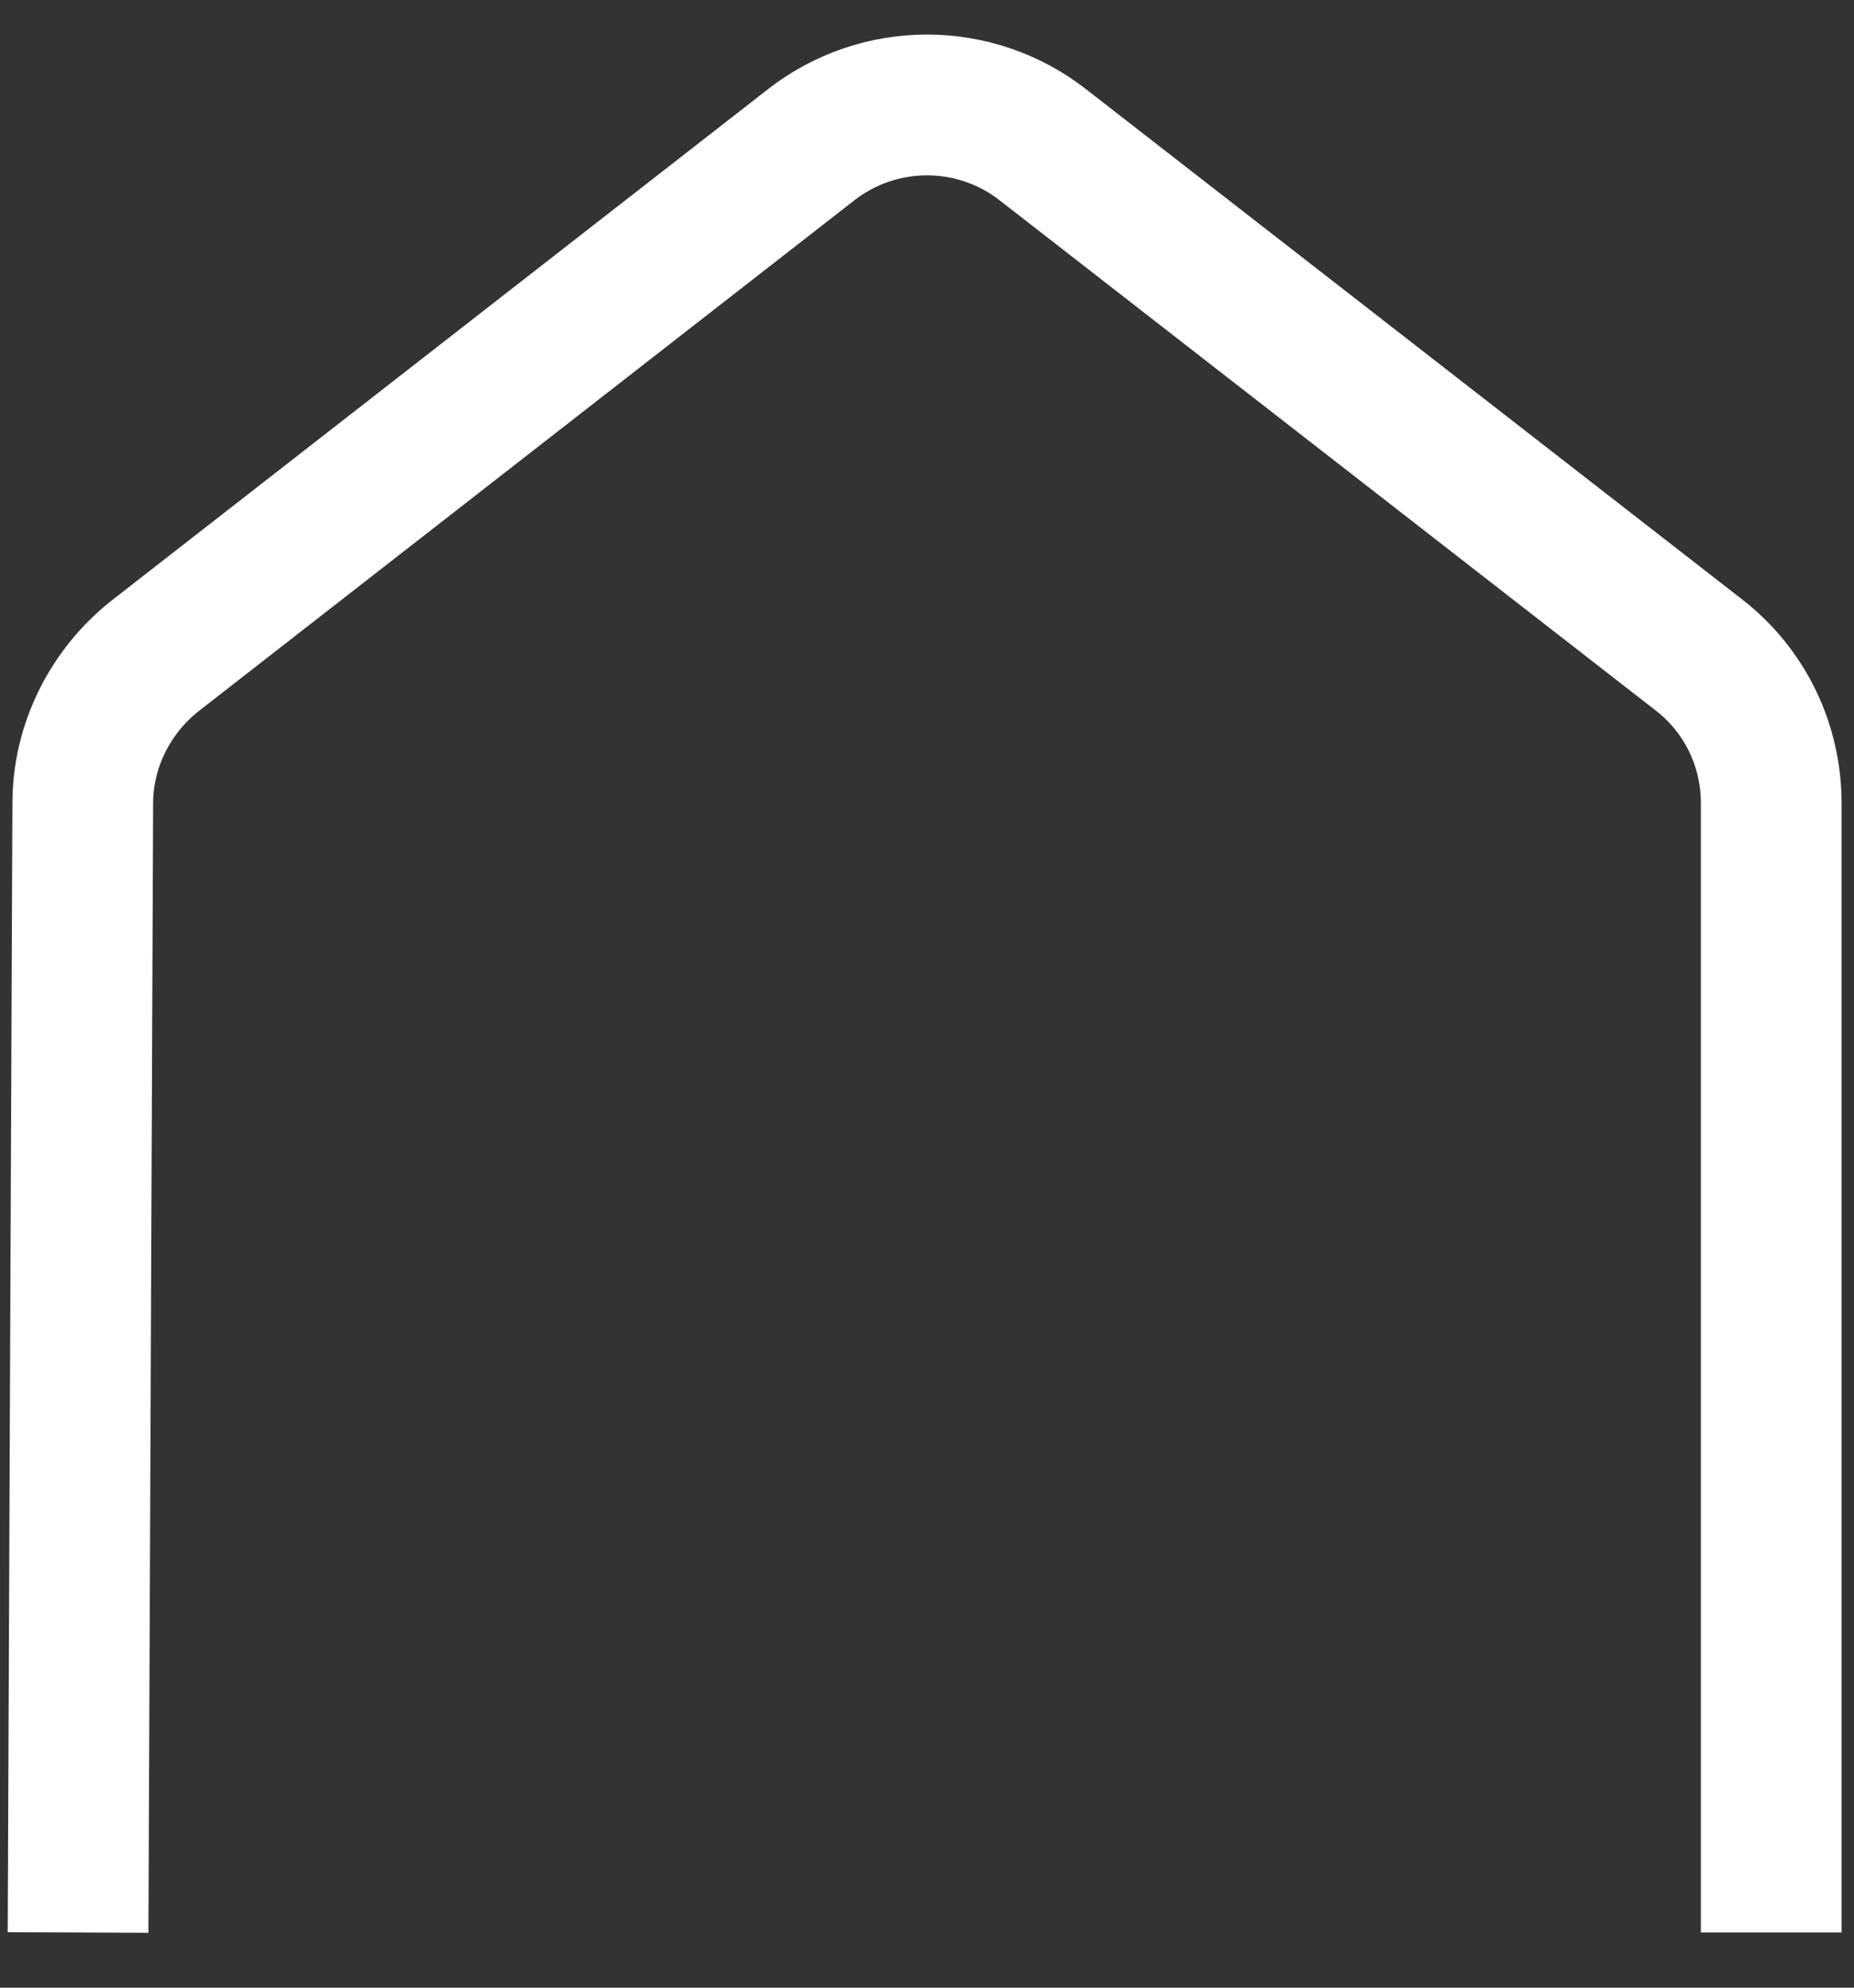 <svg width="28" height="30" viewBox="0 0 28 30" fill="none" xmlns="http://www.w3.org/2000/svg">
<rect x="0" y="0" width="28" height="30" fill="#333333" stroke="none"/>
<path d="M1.179 29.167L1.25 12.124C1.25 11.26 1.661 10.438 2.341 9.9L12.258 2.179C12.756 1.793 13.369 1.584 14 1.584C14.631 1.584 15.244 1.793 15.742 2.179L25.659 9.886C26.353 10.424 26.75 11.246 26.75 12.124V29.167" stroke="white" stroke-width="2.125" stroke-miterlimit="10" stroke-linejoin="round"/>
</svg>
